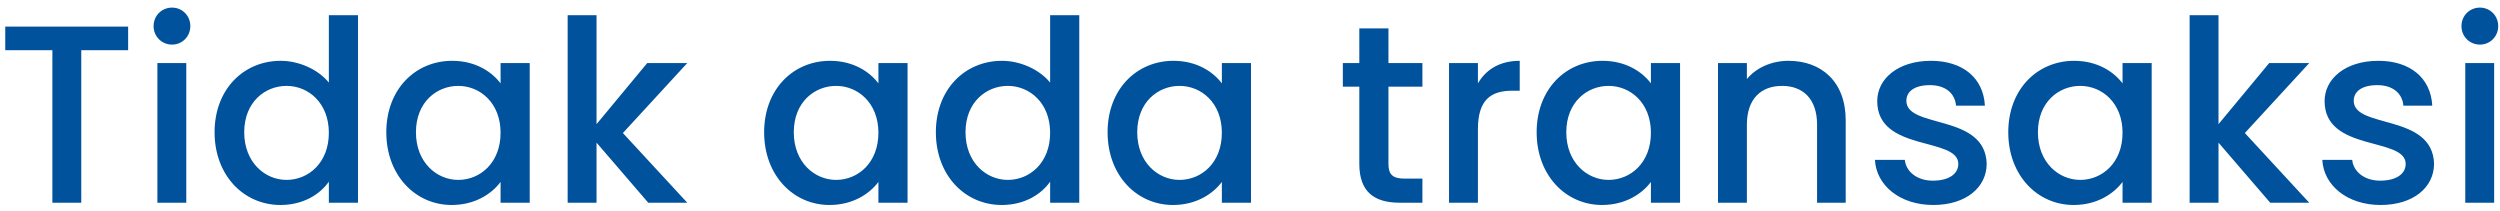<svg width="296" height="25" viewBox="0 0 296 25" fill="none" xmlns="http://www.w3.org/2000/svg">
<path d="M0.622 5.94H6.202V24H9.622V5.94H15.172V3.15H0.622V5.94ZM18.636 24H22.056V7.47H18.636V24ZM20.376 5.28C21.576 5.28 22.536 4.32 22.536 3.09C22.536 1.86 21.576 0.9 20.376 0.9C19.146 0.9 18.186 1.86 18.186 3.09C18.186 4.32 19.146 5.28 20.376 5.28ZM25.406 15.66C25.406 20.76 28.856 24.27 33.206 24.27C35.906 24.27 37.886 23.01 38.936 21.51V24H42.386V1.8H38.936V9.78C37.676 8.22 35.396 7.2 33.236 7.2C28.856 7.2 25.406 10.56 25.406 15.66ZM38.936 15.72C38.936 19.29 36.506 21.3 33.926 21.3C31.376 21.3 28.916 19.23 28.916 15.66C28.916 12.09 31.376 10.17 33.926 10.17C36.506 10.17 38.936 12.18 38.936 15.72ZM45.738 15.66C45.738 20.76 49.188 24.27 53.478 24.27C56.238 24.27 58.218 22.95 59.268 21.54V24H62.718V7.47H59.268V9.87C58.248 8.52 56.328 7.2 53.538 7.2C49.188 7.2 45.738 10.56 45.738 15.66ZM59.268 15.72C59.268 19.29 56.838 21.3 54.258 21.3C51.708 21.3 49.248 19.23 49.248 15.66C49.248 12.09 51.708 10.17 54.258 10.17C56.838 10.17 59.268 12.18 59.268 15.72ZM67.21 24H70.63V16.89L76.75 24H81.37L73.75 15.75L81.37 7.47H76.63L70.63 14.7V1.8H67.21V24ZM90.474 15.66C90.474 20.76 93.924 24.27 98.214 24.27C100.974 24.27 102.954 22.95 104.004 21.54V24H107.454V7.47H104.004V9.87C102.984 8.52 101.064 7.2 98.274 7.2C93.924 7.2 90.474 10.56 90.474 15.66ZM104.004 15.72C104.004 19.29 101.574 21.3 98.994 21.3C96.444 21.3 93.984 19.23 93.984 15.66C93.984 12.09 96.444 10.17 98.994 10.17C101.574 10.17 104.004 12.18 104.004 15.72ZM110.806 15.66C110.806 20.76 114.256 24.27 118.606 24.27C121.306 24.27 123.286 23.01 124.336 21.51V24H127.786V1.8H124.336V9.78C123.076 8.22 120.796 7.2 118.636 7.2C114.256 7.2 110.806 10.56 110.806 15.66ZM124.336 15.72C124.336 19.29 121.906 21.3 119.326 21.3C116.776 21.3 114.316 19.23 114.316 15.66C114.316 12.09 116.776 10.17 119.326 10.17C121.906 10.17 124.336 12.18 124.336 15.72ZM131.138 15.66C131.138 20.76 134.588 24.27 138.878 24.27C141.638 24.27 143.618 22.95 144.668 21.54V24H148.118V7.47H144.668V9.87C143.648 8.52 141.728 7.2 138.938 7.2C134.588 7.2 131.138 10.56 131.138 15.66ZM144.668 15.72C144.668 19.29 142.238 21.3 139.658 21.3C137.108 21.3 134.648 19.23 134.648 15.66C134.648 12.09 137.108 10.17 139.658 10.17C142.238 10.17 144.668 12.18 144.668 15.72ZM160.943 19.41C160.943 22.77 162.773 24 165.713 24H168.413V21.15H166.313C164.873 21.15 164.393 20.64 164.393 19.41V10.26H168.413V7.47H164.393V3.36H160.943V7.47H158.993V10.26H160.943V19.41ZM174.985 15.3C174.985 11.79 176.545 10.74 179.065 10.74H179.935V7.2C177.595 7.2 175.945 8.22 174.985 9.87V7.47H171.565V24H174.985V15.3ZM181.939 15.66C181.939 20.76 185.389 24.27 189.679 24.27C192.439 24.27 194.419 22.95 195.469 21.54V24H198.919V7.47H195.469V9.87C194.449 8.52 192.529 7.2 189.739 7.2C185.389 7.2 181.939 10.56 181.939 15.66ZM195.469 15.72C195.469 19.29 193.039 21.3 190.459 21.3C187.909 21.3 185.449 19.23 185.449 15.66C185.449 12.09 187.909 10.17 190.459 10.17C193.039 10.17 195.469 12.18 195.469 15.72ZM215.141 24H218.531V14.25C218.531 9.63 215.621 7.2 211.751 7.2C209.771 7.2 207.941 8.01 206.831 9.36V7.47H203.411V24H206.831V14.76C206.831 11.73 208.481 10.17 211.001 10.17C213.491 10.17 215.141 11.73 215.141 14.76V24ZM235.224 19.38C235.044 13.41 225.714 15.27 225.714 11.94C225.714 10.83 226.674 10.08 228.504 10.08C230.364 10.08 231.474 11.07 231.594 12.51H235.014C234.834 9.21 232.374 7.2 228.624 7.2C224.724 7.2 222.264 9.33 222.264 11.97C222.264 18.03 231.864 16.17 231.864 19.41C231.864 20.55 230.814 21.39 228.834 21.39C226.944 21.39 225.654 20.28 225.534 18.93H221.994C222.144 21.93 224.934 24.27 228.894 24.27C232.794 24.27 235.224 22.17 235.224 19.38ZM237.779 15.66C237.779 20.76 241.229 24.27 245.519 24.27C248.279 24.27 250.259 22.95 251.309 21.54V24H254.759V7.47H251.309V9.87C250.289 8.52 248.369 7.2 245.579 7.2C241.229 7.2 237.779 10.56 237.779 15.66ZM251.309 15.72C251.309 19.29 248.879 21.3 246.299 21.3C243.749 21.3 241.289 19.23 241.289 15.66C241.289 12.09 243.749 10.17 246.299 10.17C248.879 10.17 251.309 12.18 251.309 15.72ZM259.251 24H262.671V16.89L268.791 24H273.411L265.791 15.75L273.411 7.47H268.671L262.671 14.7V1.8H259.251V24ZM288.192 19.38C288.012 13.41 278.682 15.27 278.682 11.94C278.682 10.83 279.642 10.08 281.472 10.08C283.332 10.08 284.442 11.07 284.562 12.51H287.982C287.802 9.21 285.342 7.2 281.592 7.2C277.692 7.2 275.232 9.33 275.232 11.97C275.232 18.03 284.832 16.17 284.832 19.41C284.832 20.55 283.782 21.39 281.802 21.39C279.912 21.39 278.622 20.28 278.502 18.93H274.962C275.112 21.93 277.902 24.27 281.862 24.27C285.762 24.27 288.192 22.17 288.192 19.38ZM291.888 24H295.308V7.47H291.888V24ZM293.628 5.28C294.828 5.28 295.788 4.32 295.788 3.09C295.788 1.86 294.828 0.9 293.628 0.9C292.398 0.9 291.438 1.86 291.438 3.09C291.438 4.32 292.398 5.28 293.628 5.28Z" fill="#00529C"/>
</svg>
